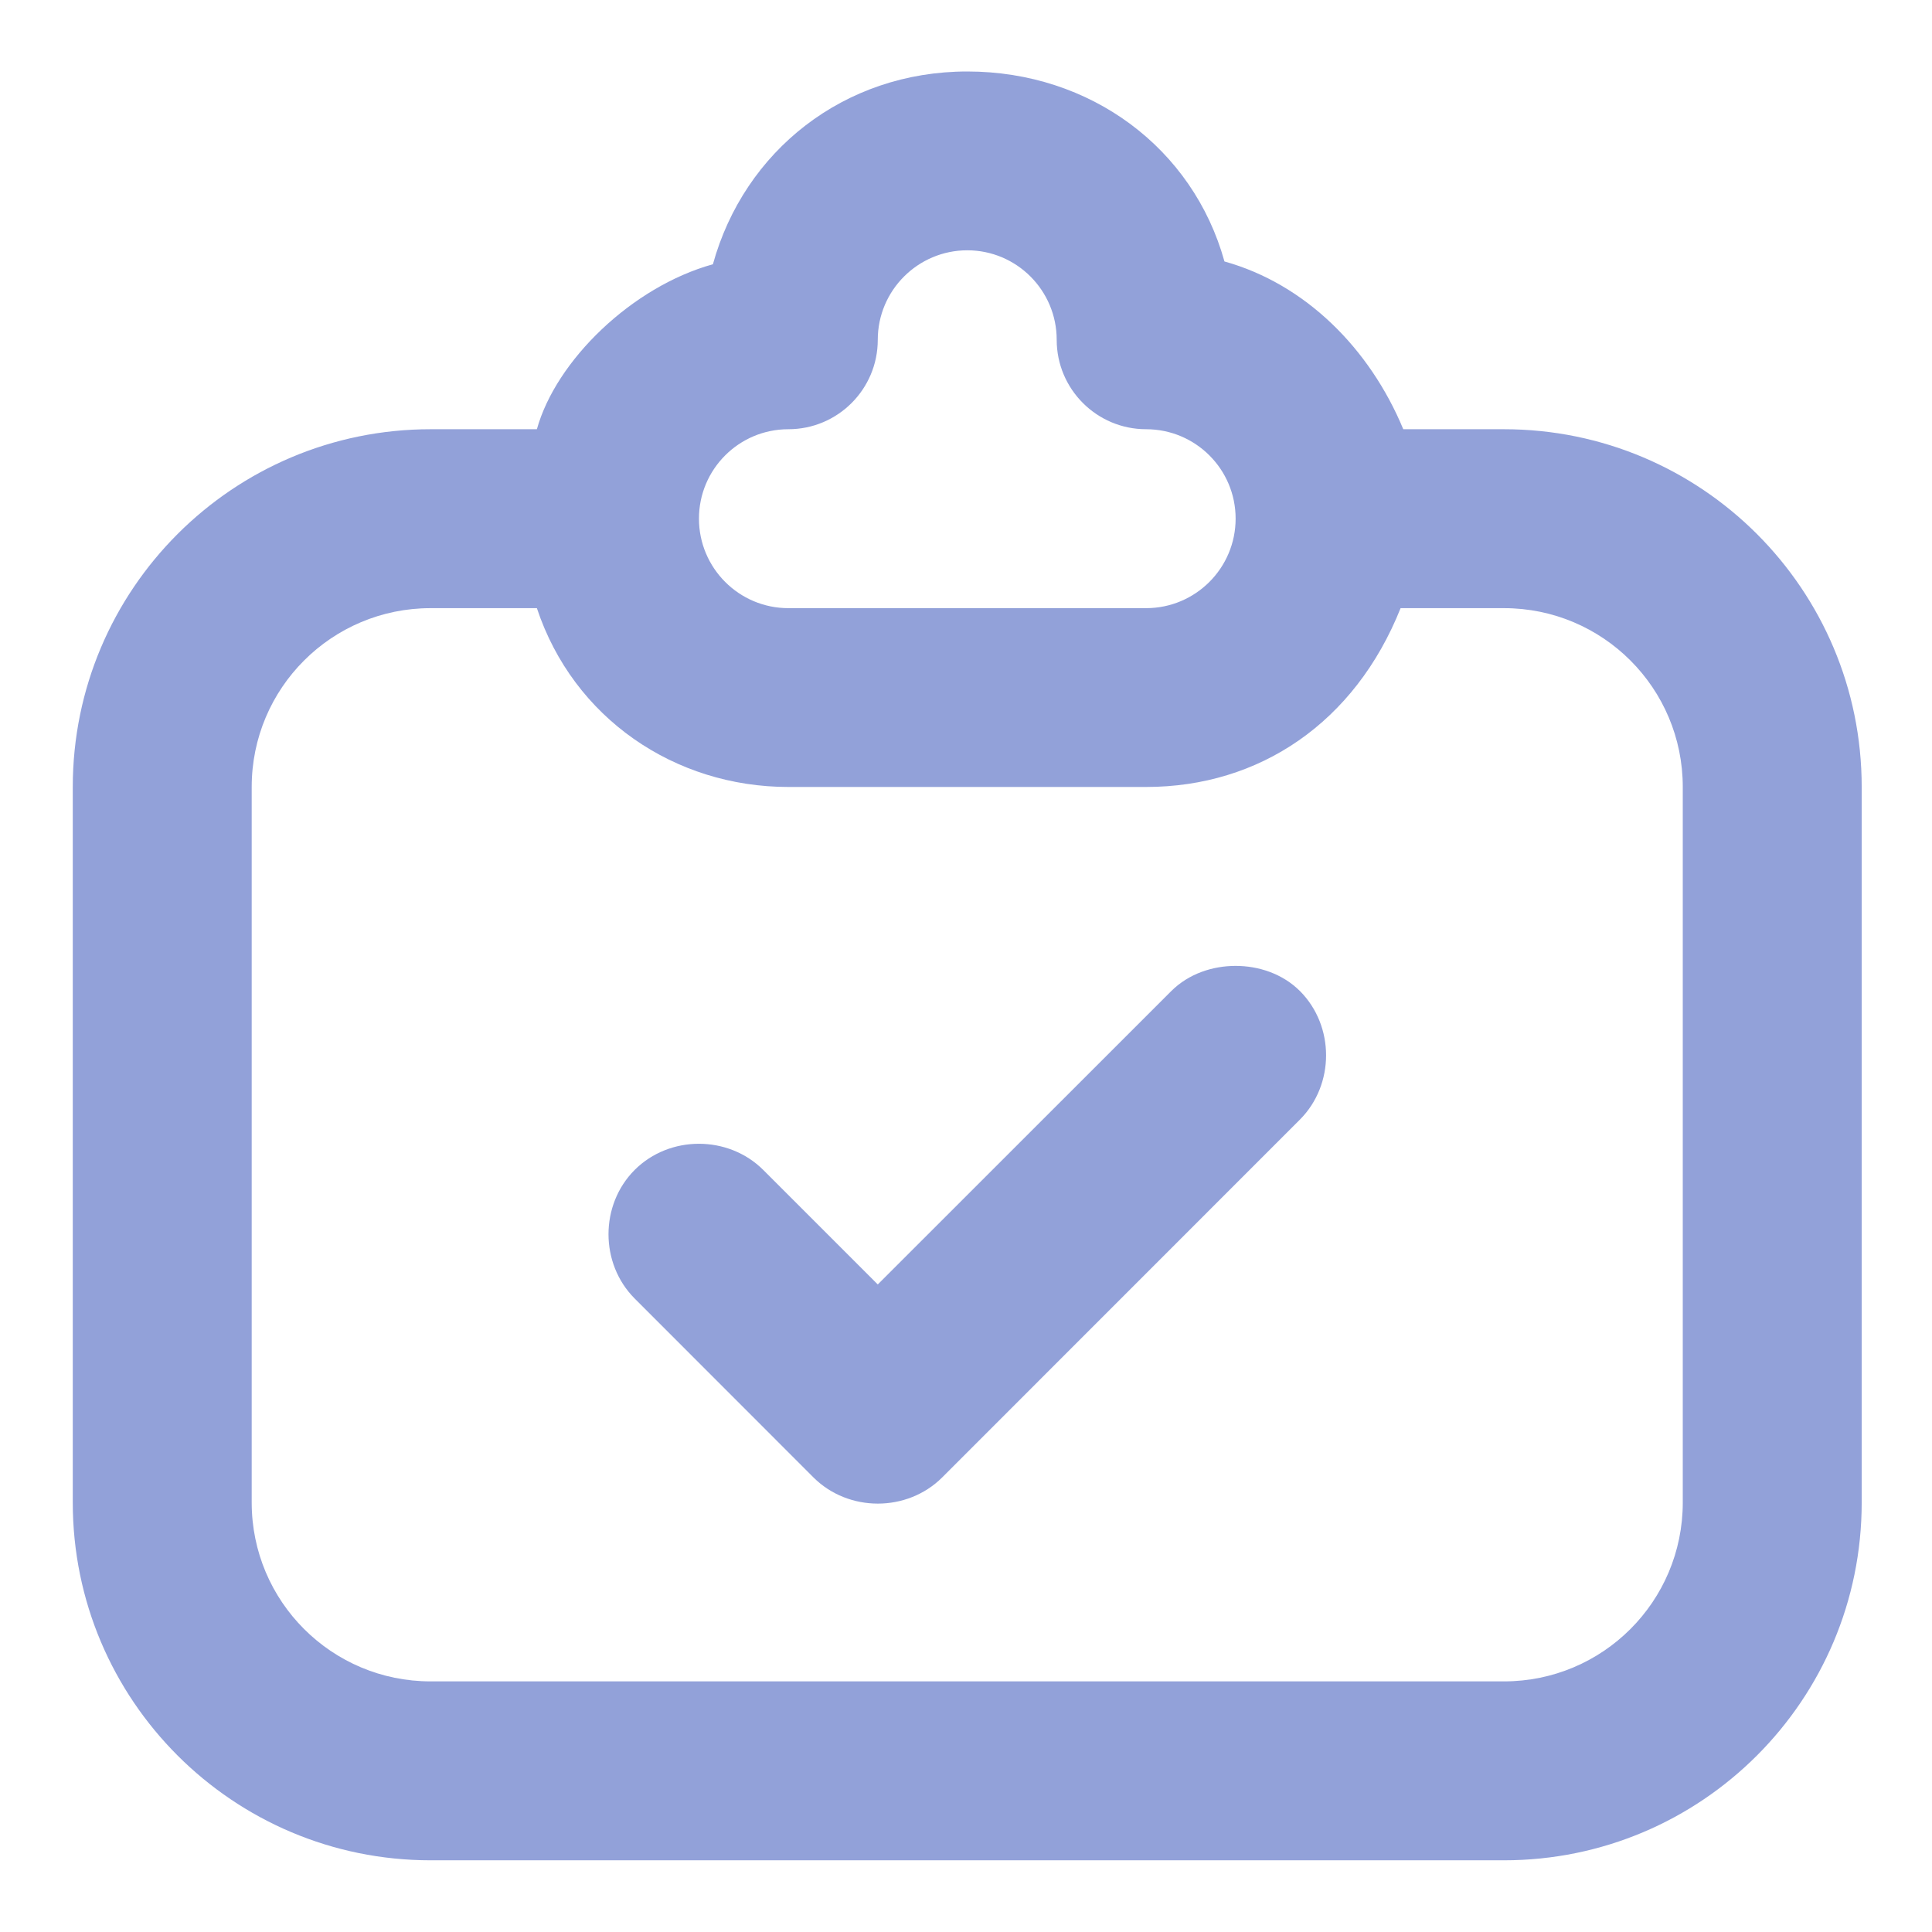 <svg width="18" height="18" viewBox="0 0 18 18" fill="none" xmlns="http://www.w3.org/2000/svg">
<path fill-rule="evenodd" clip-rule="evenodd" d="M6.642 2.462C6.934 1.406 7.863 0.666 9.012 0.666C10.161 0.666 11.115 1.381 11.408 2.436C12.162 2.646 12.762 3.247 13.074 3.999H14.012C15.853 3.999 17.345 5.491 17.345 7.332V13.999C17.345 15.84 15.853 17.332 14.012 17.332H4.012C2.171 17.332 0.678 15.84 0.678 13.999V7.332C0.678 5.491 2.171 3.999 4.012 3.999H5.002C5.18 3.359 5.888 2.671 6.642 2.462ZM9.845 3.166C9.845 2.706 9.472 2.332 9.012 2.332C8.552 2.332 8.178 2.706 8.178 3.166C8.178 3.626 7.805 3.999 7.345 3.999C6.885 3.999 6.512 4.372 6.512 4.832C6.512 5.292 6.885 5.666 7.345 5.666H10.678C11.139 5.666 11.512 5.292 11.512 4.832C11.512 4.372 11.139 3.999 10.678 3.999C10.219 3.999 9.845 3.626 9.845 3.166ZM4.012 5.666H5.002C5.343 6.693 6.288 7.332 7.345 7.332H10.678C11.735 7.332 12.624 6.731 13.049 5.666H14.012C14.933 5.666 15.678 6.411 15.678 7.332V13.999C15.678 14.92 14.933 15.665 14.012 15.665H4.012C3.091 15.665 2.345 14.92 2.345 13.999V7.332C2.345 6.411 3.091 5.666 4.012 5.666ZM10.913 9.233C11.076 9.071 11.299 8.999 11.512 8.999C11.725 8.999 11.948 9.071 12.111 9.233C12.436 9.559 12.436 10.105 12.111 10.431L8.778 13.765C8.452 14.09 7.905 14.09 7.579 13.765L5.913 12.098C5.588 11.772 5.588 11.226 5.913 10.9C6.238 10.575 6.785 10.575 7.111 10.9L8.178 11.967L10.913 9.233Z" fill="#92A1D9"/>
</svg>
